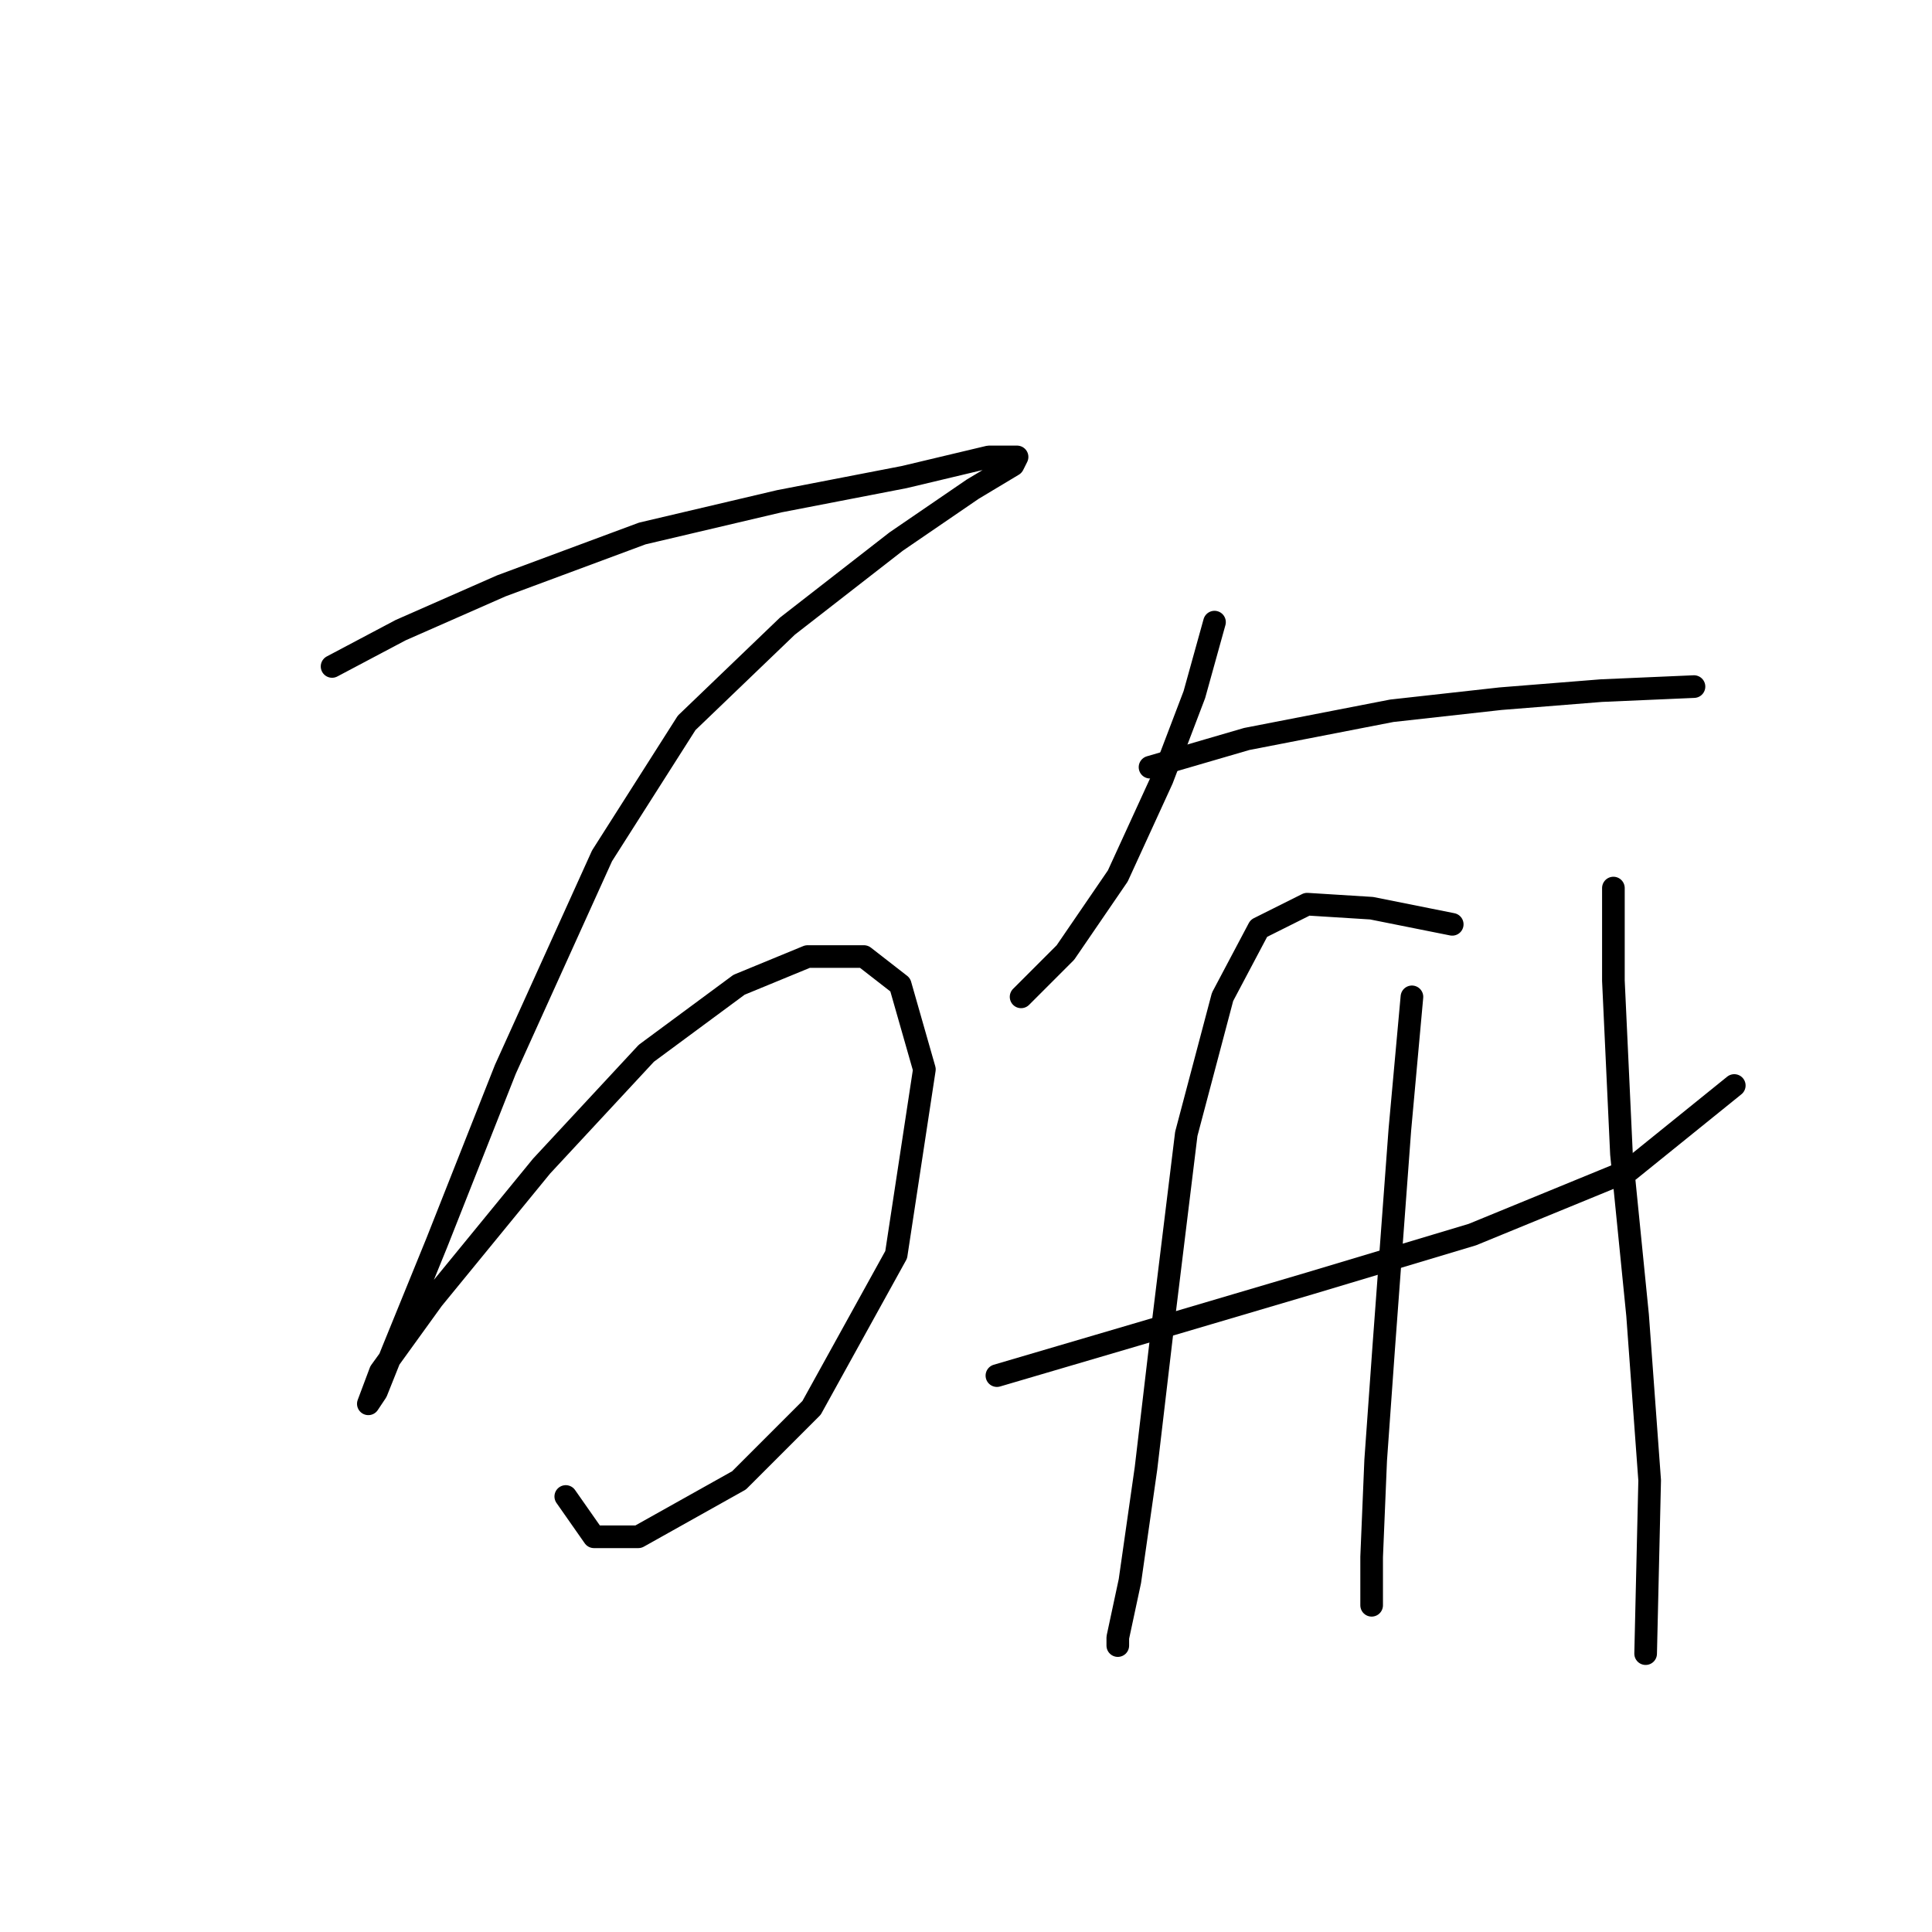 <?xml version="1.0" standalone="no"?>
    <svg width="256" height="256" xmlns="http://www.w3.org/2000/svg" version="1.1">
    <polyline stroke="black" stroke-width="3" stroke-linecap="round" fill="transparent" stroke-linejoin="round" points="44.002 88.308 53.078 83.503 66.426 77.63 85.112 70.689 103.265 66.418 119.816 63.214 131.029 60.545 134.766 60.545 134.232 61.613 128.893 64.816 118.749 71.757 104.333 82.969 90.985 95.783 79.773 113.402 66.96 141.699 57.883 164.657 52.01 179.072 49.875 184.411 48.807 186.013 50.409 181.742 57.349 172.131 71.765 154.512 85.646 139.563 97.926 130.487 107.003 126.749 114.477 126.749 119.283 130.487 122.486 141.699 118.749 166.258 107.537 186.547 97.926 196.157 84.579 203.632 78.706 203.632 74.968 198.293 74.968 198.293 " />
        <polyline stroke="black" stroke-width="3" stroke-linecap="round" fill="transparent" stroke-linejoin="round" points="160.927 82.435 158.258 92.045 153.987 103.257 148.114 116.071 141.173 126.215 135.3 132.088 135.3 132.088 " />
        <polyline stroke="black" stroke-width="3" stroke-linecap="round" fill="transparent" stroke-linejoin="round" points="152.385 101.656 165.199 97.918 184.419 94.181 198.835 92.579 212.182 91.511 224.462 90.977 224.462 90.977 " />
        <polyline stroke="black" stroke-width="3" stroke-linecap="round" fill="transparent" stroke-linejoin="round" points="132.096 182.276 150.249 176.937 173.741 169.996 195.097 163.589 215.92 155.046 229.801 143.834 229.801 143.834 " />
        <polyline stroke="black" stroke-width="3" stroke-linecap="round" fill="transparent" stroke-linejoin="round" points="192.428 122.478 181.75 120.342 173.207 119.808 166.8 123.012 161.995 132.088 157.19 150.241 153.987 176.403 151.851 194.555 149.715 209.505 148.114 216.98 148.114 218.047 148.114 218.047 " />
        <polyline stroke="black" stroke-width="3" stroke-linecap="round" fill="transparent" stroke-linejoin="round" points="187.089 132.088 185.487 149.707 183.351 178.538 182.284 193.488 181.75 206.301 181.75 212.708 181.75 212.708 " />
        <polyline stroke="black" stroke-width="3" stroke-linecap="round" fill="transparent" stroke-linejoin="round" points="213.784 117.673 213.784 129.953 214.852 152.911 216.988 174.267 218.589 196.157 218.055 219.115 218.055 219.115 " />
        </svg>